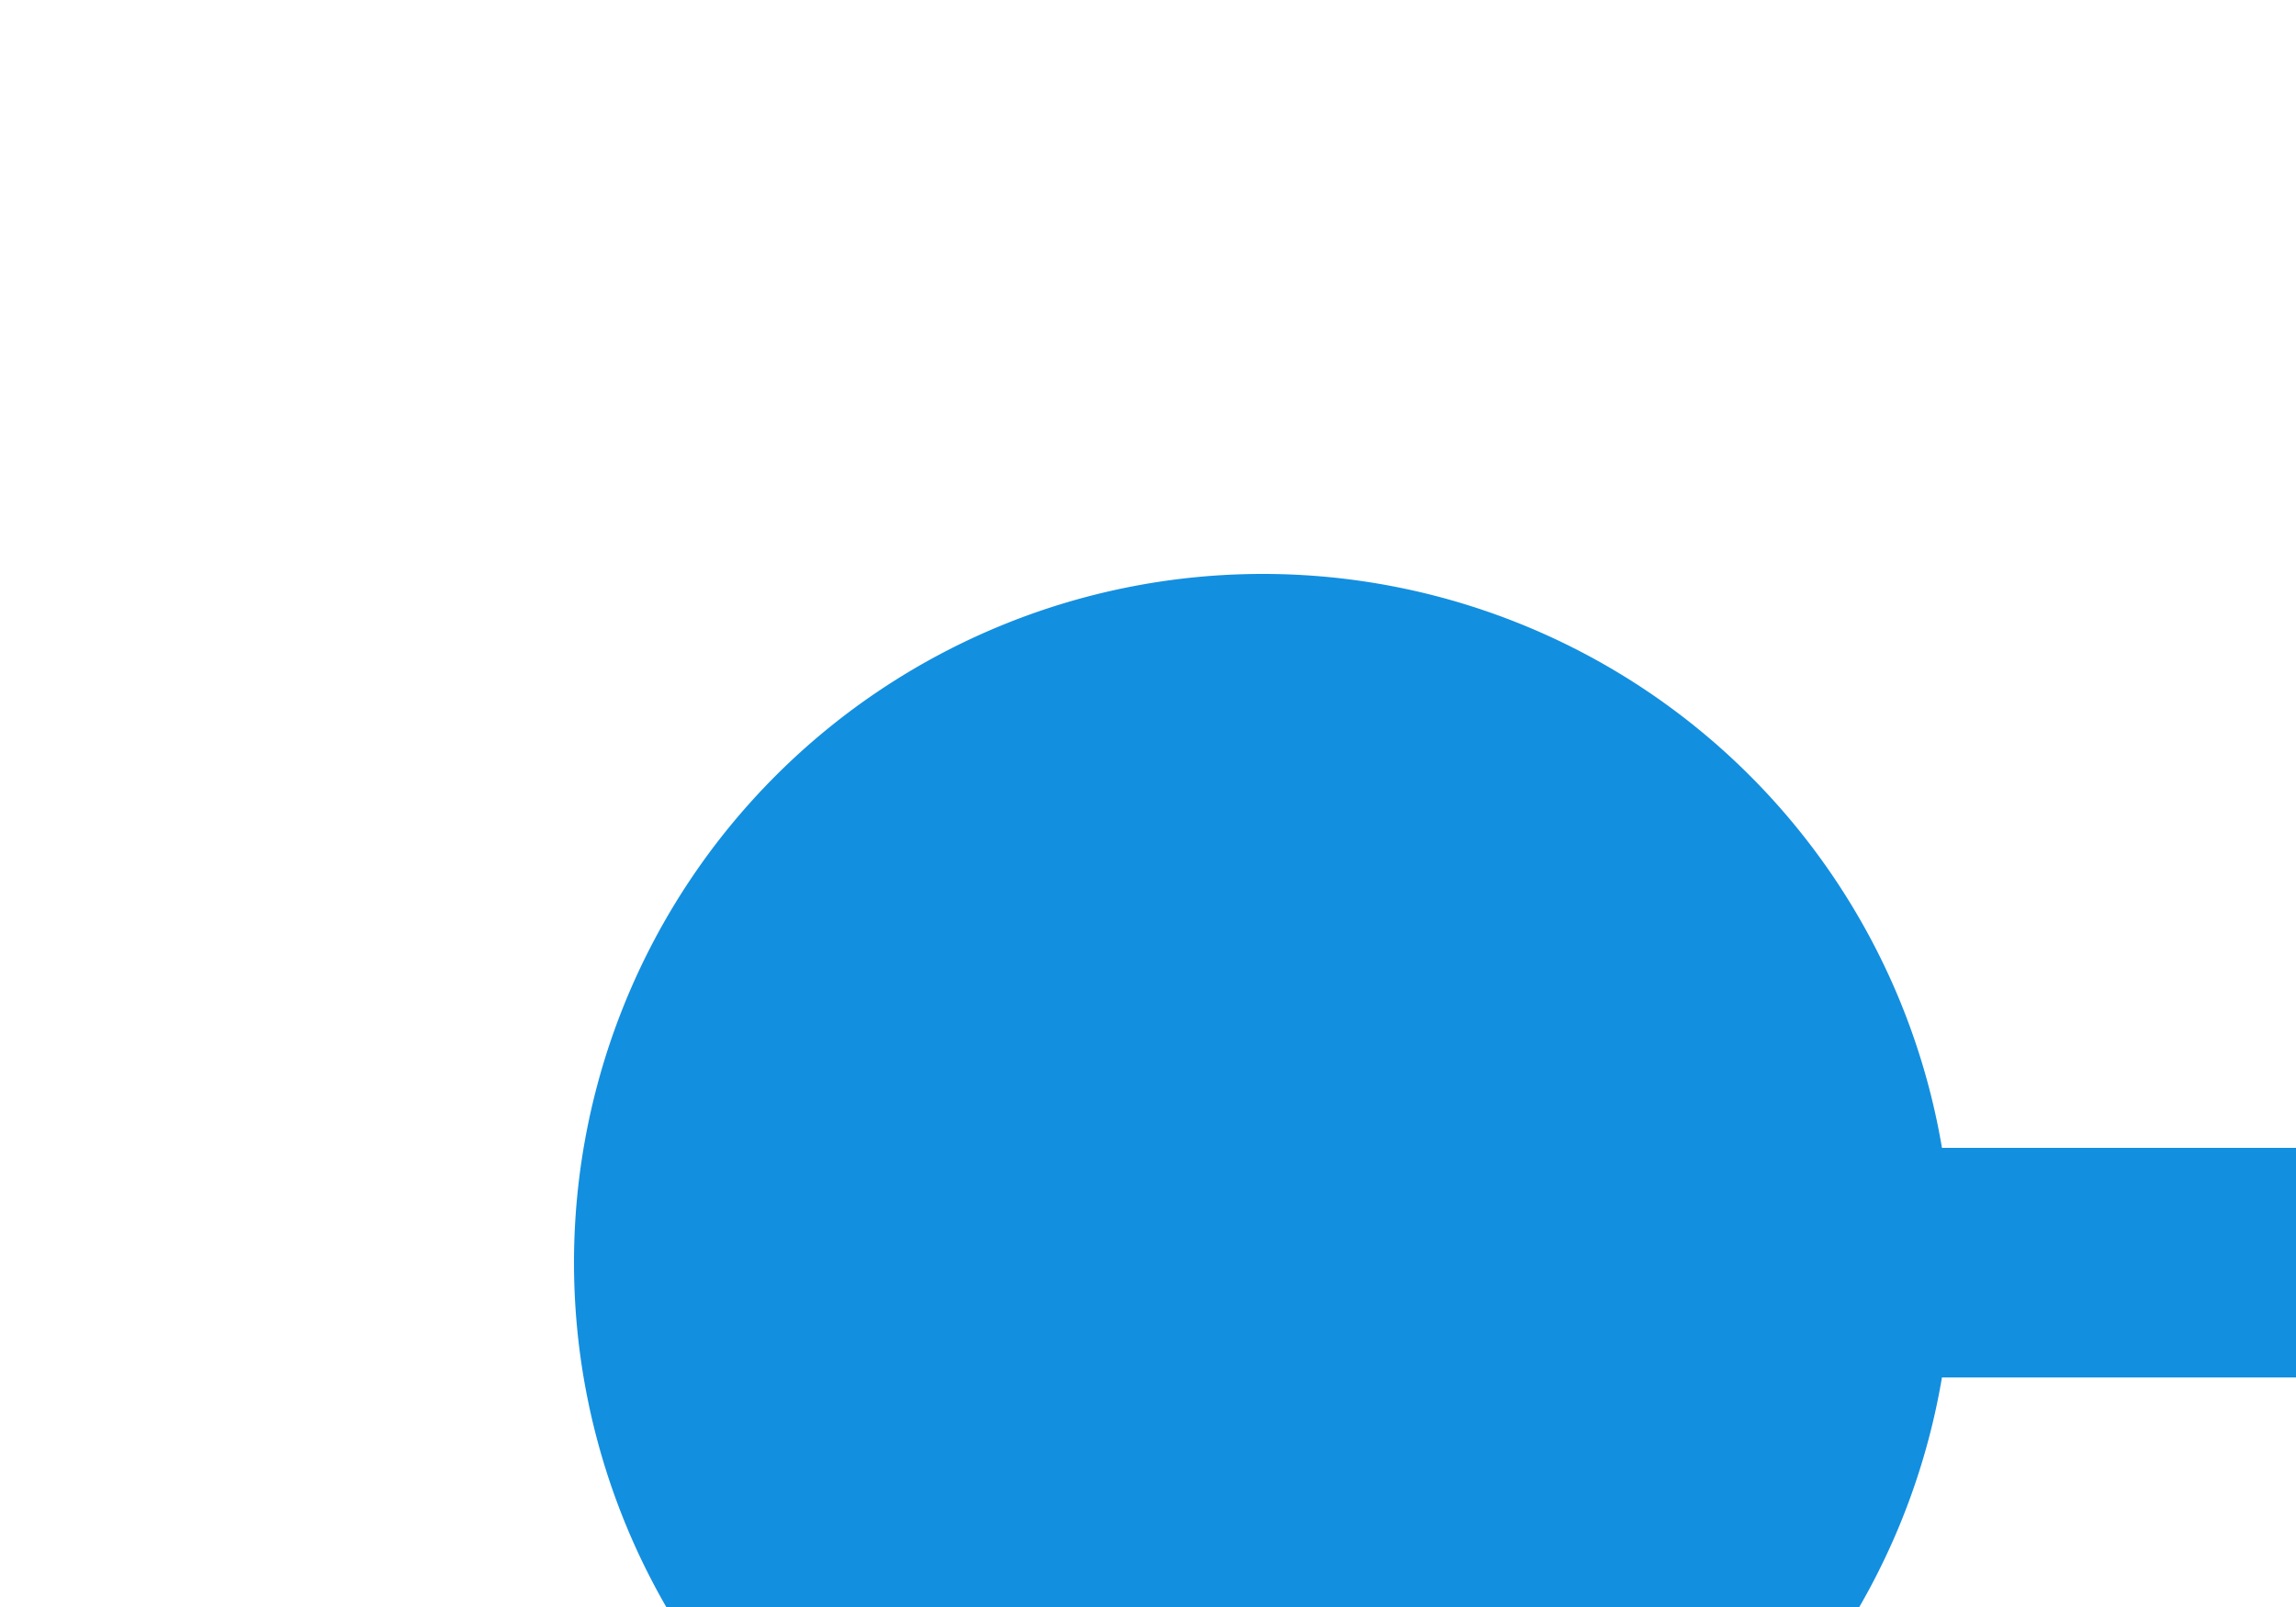 ﻿<?xml version="1.0" encoding="utf-8"?>
<svg version="1.1" xmlns:xlink="http://www.w3.org/1999/xlink" width="10px" height="7px" preserveAspectRatio="xMinYMid meet" viewBox="1465 1294  10 5" xmlns="http://www.w3.org/2000/svg">
  <path d="M 1470.5 1300  L 1470.5 1298.5  L 1641.5 1298.5  " stroke-width="1" stroke="#138fe0" fill="none" />
  <path d="M 1470.5 1295.5  A 3 3 0 0 0 1467.5 1298.5 A 3 3 0 0 0 1470.5 1301.5 A 3 3 0 0 0 1473.5 1298.5 A 3 3 0 0 0 1470.5 1295.5 Z M 1640.5 1304.8  L 1646.5 1298.5  L 1640.5 1292.2  L 1640.5 1304.8  Z " fill-rule="nonzero" fill="#138fe0" stroke="none" />
</svg>